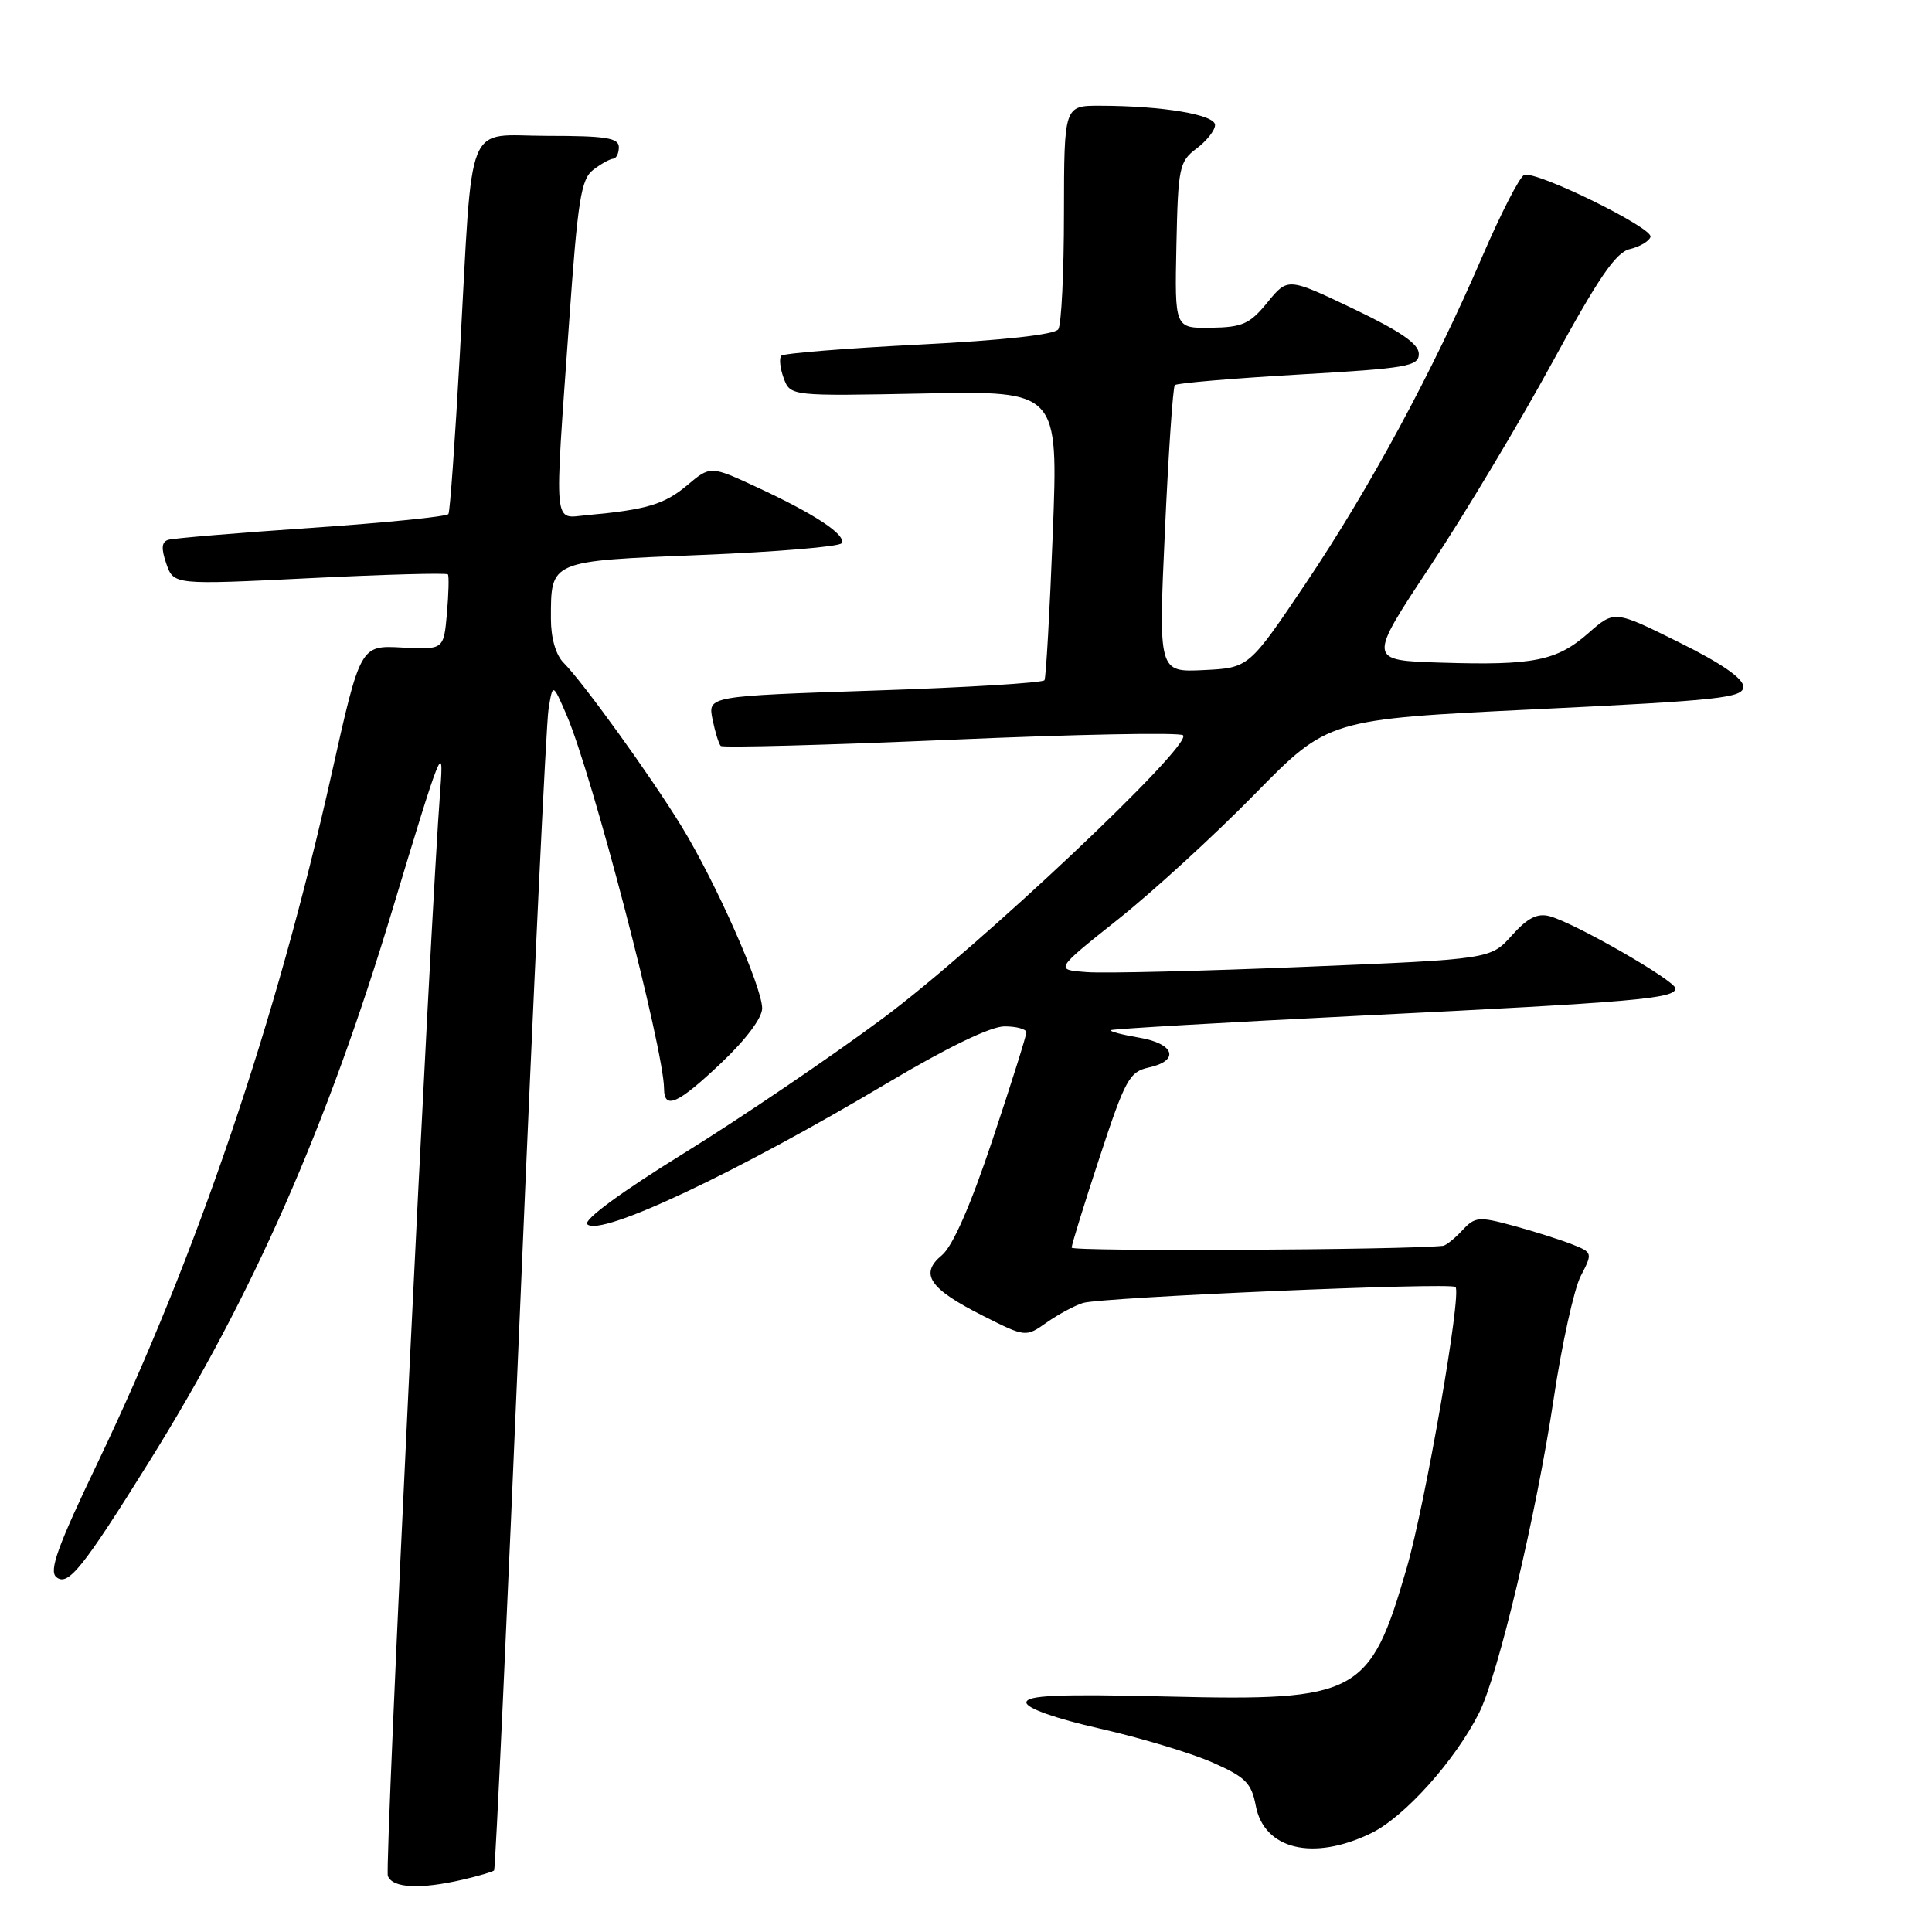 <?xml version="1.0" encoding="UTF-8" standalone="no"?>
<!DOCTYPE svg PUBLIC "-//W3C//DTD SVG 1.1//EN" "http://www.w3.org/Graphics/SVG/1.1/DTD/svg11.dtd" >
<svg xmlns="http://www.w3.org/2000/svg" xmlns:xlink="http://www.w3.org/1999/xlink" version="1.1" viewBox="0 0 256 256">
 <g >
 <path fill="currentColor"
d=" M 61.33 249.06 C 63.44 248.57 65.30 248.02 65.47 247.84 C 65.65 247.65 67.21 213.75 68.95 172.50 C 70.69 131.25 72.37 95.92 72.68 94.00 C 73.24 90.50 73.24 90.50 75.07 94.73 C 78.46 102.57 87.96 138.99 87.99 144.25 C 88.01 147.10 89.81 146.30 95.56 140.85 C 98.82 137.77 101.00 134.87 100.99 133.60 C 100.97 130.74 94.86 116.94 90.33 109.54 C 86.24 102.85 77.28 90.43 74.68 87.82 C 73.65 86.79 73.00 84.54 73.00 82.01 C 73.00 74.23 72.74 74.35 92.97 73.53 C 102.89 73.13 111.24 72.43 111.51 71.98 C 112.18 70.90 107.99 68.12 100.32 64.57 C 94.14 61.70 94.14 61.70 91.04 64.31 C 88.04 66.84 85.64 67.55 77.75 68.26 C 73.26 68.66 73.43 70.53 75.41 42.70 C 76.56 26.43 76.99 23.72 78.62 22.49 C 79.65 21.70 80.84 21.05 81.25 21.03 C 81.66 21.01 82.00 20.32 82.00 19.50 C 82.00 18.27 80.28 18.00 72.56 18.00 C 61.47 18.00 62.70 14.95 60.93 47.00 C 60.30 58.28 59.63 67.78 59.42 68.11 C 59.22 68.45 51.05 69.27 41.28 69.94 C 31.50 70.61 22.95 71.32 22.29 71.53 C 21.40 71.81 21.34 72.67 22.04 74.70 C 23.02 77.50 23.02 77.50 41.03 76.61 C 50.94 76.12 59.18 75.89 59.35 76.11 C 59.51 76.32 59.45 78.66 59.22 81.30 C 58.79 86.09 58.79 86.09 53.27 85.80 C 47.75 85.50 47.75 85.50 43.95 102.50 C 36.63 135.28 26.09 166.33 12.99 193.71 C 7.64 204.88 6.46 208.14 7.46 208.97 C 9.00 210.25 10.94 207.84 19.82 193.59 C 33.44 171.76 43.33 149.31 52.01 120.50 C 58.41 99.27 58.83 98.20 58.35 104.50 C 56.99 122.18 50.94 247.40 51.39 248.57 C 52.01 250.19 55.69 250.37 61.33 249.06 Z  M 181.66 242.92 C 186.07 240.79 192.77 233.33 195.97 227.00 C 198.51 221.99 203.56 200.71 205.87 185.35 C 206.95 178.12 208.57 170.80 209.45 169.09 C 211.05 166.01 211.03 165.96 208.28 164.87 C 206.75 164.27 203.27 163.16 200.54 162.42 C 195.93 161.17 195.45 161.21 193.75 163.04 C 192.75 164.12 191.60 165.03 191.21 165.08 C 186.00 165.63 142.00 165.85 142.00 165.32 C 142.00 164.92 143.67 159.52 145.71 153.33 C 149.09 143.04 149.65 142.02 152.21 141.45 C 156.37 140.54 155.65 138.28 150.93 137.49 C 148.70 137.11 147.01 136.67 147.18 136.50 C 147.36 136.34 162.35 135.47 180.50 134.57 C 216.71 132.78 222.00 132.32 222.00 130.97 C 222.00 129.95 208.65 122.29 205.32 121.40 C 203.70 120.97 202.40 121.63 200.32 123.96 C 197.50 127.10 197.50 127.10 172.87 128.11 C 159.32 128.67 146.33 128.99 144.00 128.81 C 139.75 128.50 139.75 128.50 148.12 121.84 C 152.73 118.18 160.89 110.71 166.24 105.25 C 175.99 95.31 175.99 95.31 203.49 93.98 C 227.96 92.80 231.00 92.47 231.00 90.99 C 231.00 89.90 228.07 87.87 222.46 85.10 C 213.92 80.86 213.92 80.86 210.48 83.88 C 206.27 87.58 203.22 88.19 190.87 87.80 C 181.24 87.50 181.24 87.50 189.52 75.00 C 194.08 68.12 201.35 55.99 205.68 48.04 C 211.79 36.83 214.09 33.45 215.95 33.01 C 217.27 32.70 218.51 31.97 218.70 31.39 C 219.09 30.22 203.63 22.62 201.97 23.18 C 201.39 23.37 198.88 28.25 196.40 34.01 C 189.80 49.32 181.52 64.65 172.99 77.34 C 165.48 88.50 165.48 88.50 159.49 88.79 C 153.50 89.08 153.50 89.08 154.36 70.29 C 154.83 59.96 155.42 51.29 155.67 51.03 C 155.91 50.77 163.29 50.14 172.06 49.63 C 186.50 48.80 188.00 48.54 188.00 46.88 C 188.00 45.57 185.55 43.89 179.32 40.91 C 170.64 36.77 170.64 36.77 167.95 40.06 C 165.61 42.93 164.64 43.37 160.45 43.43 C 155.65 43.50 155.65 43.50 155.88 32.50 C 156.10 22.14 156.26 21.39 158.56 19.67 C 159.90 18.66 161.00 17.26 161.00 16.56 C 161.00 15.19 154.03 14.02 145.75 14.01 C 141.00 14.00 141.00 14.00 140.98 28.25 C 140.98 36.09 140.64 43.01 140.23 43.63 C 139.77 44.34 132.93 45.10 121.81 45.66 C 112.07 46.15 103.85 46.82 103.53 47.13 C 103.22 47.45 103.36 48.79 103.84 50.10 C 104.73 52.49 104.73 52.49 122.48 52.14 C 140.23 51.79 140.23 51.79 139.50 70.65 C 139.10 81.02 138.60 89.78 138.40 90.13 C 138.19 90.48 128.08 91.10 115.91 91.50 C 93.80 92.24 93.80 92.24 94.41 95.30 C 94.75 96.98 95.24 98.57 95.50 98.84 C 95.77 99.10 109.50 98.73 126.02 98.02 C 142.53 97.30 156.37 97.03 156.76 97.43 C 158.06 98.73 129.69 125.49 117.00 134.92 C 110.12 140.03 98.29 148.06 90.70 152.76 C 82.30 157.95 77.26 161.66 77.82 162.22 C 79.53 163.93 97.53 155.45 117.74 143.41 C 125.57 138.76 131.27 136.00 133.10 136.00 C 134.69 136.00 136.00 136.36 136.00 136.79 C 136.00 137.23 133.98 143.64 131.51 151.04 C 128.58 159.81 126.24 165.13 124.81 166.32 C 121.80 168.80 123.13 170.76 130.25 174.35 C 135.91 177.20 135.91 177.20 138.70 175.23 C 140.24 174.15 142.40 172.99 143.50 172.65 C 145.99 171.89 192.24 169.90 192.86 170.53 C 193.71 171.37 188.87 199.23 186.39 207.79 C 181.52 224.58 179.99 225.41 154.81 224.80 C 140.25 224.45 136.00 224.63 136.00 225.59 C 136.00 226.35 139.84 227.71 145.75 229.05 C 151.11 230.27 157.80 232.28 160.62 233.52 C 165.03 235.46 165.82 236.25 166.39 239.24 C 167.48 245.07 173.99 246.64 181.66 242.92 Z "/>
</g>
</svg>